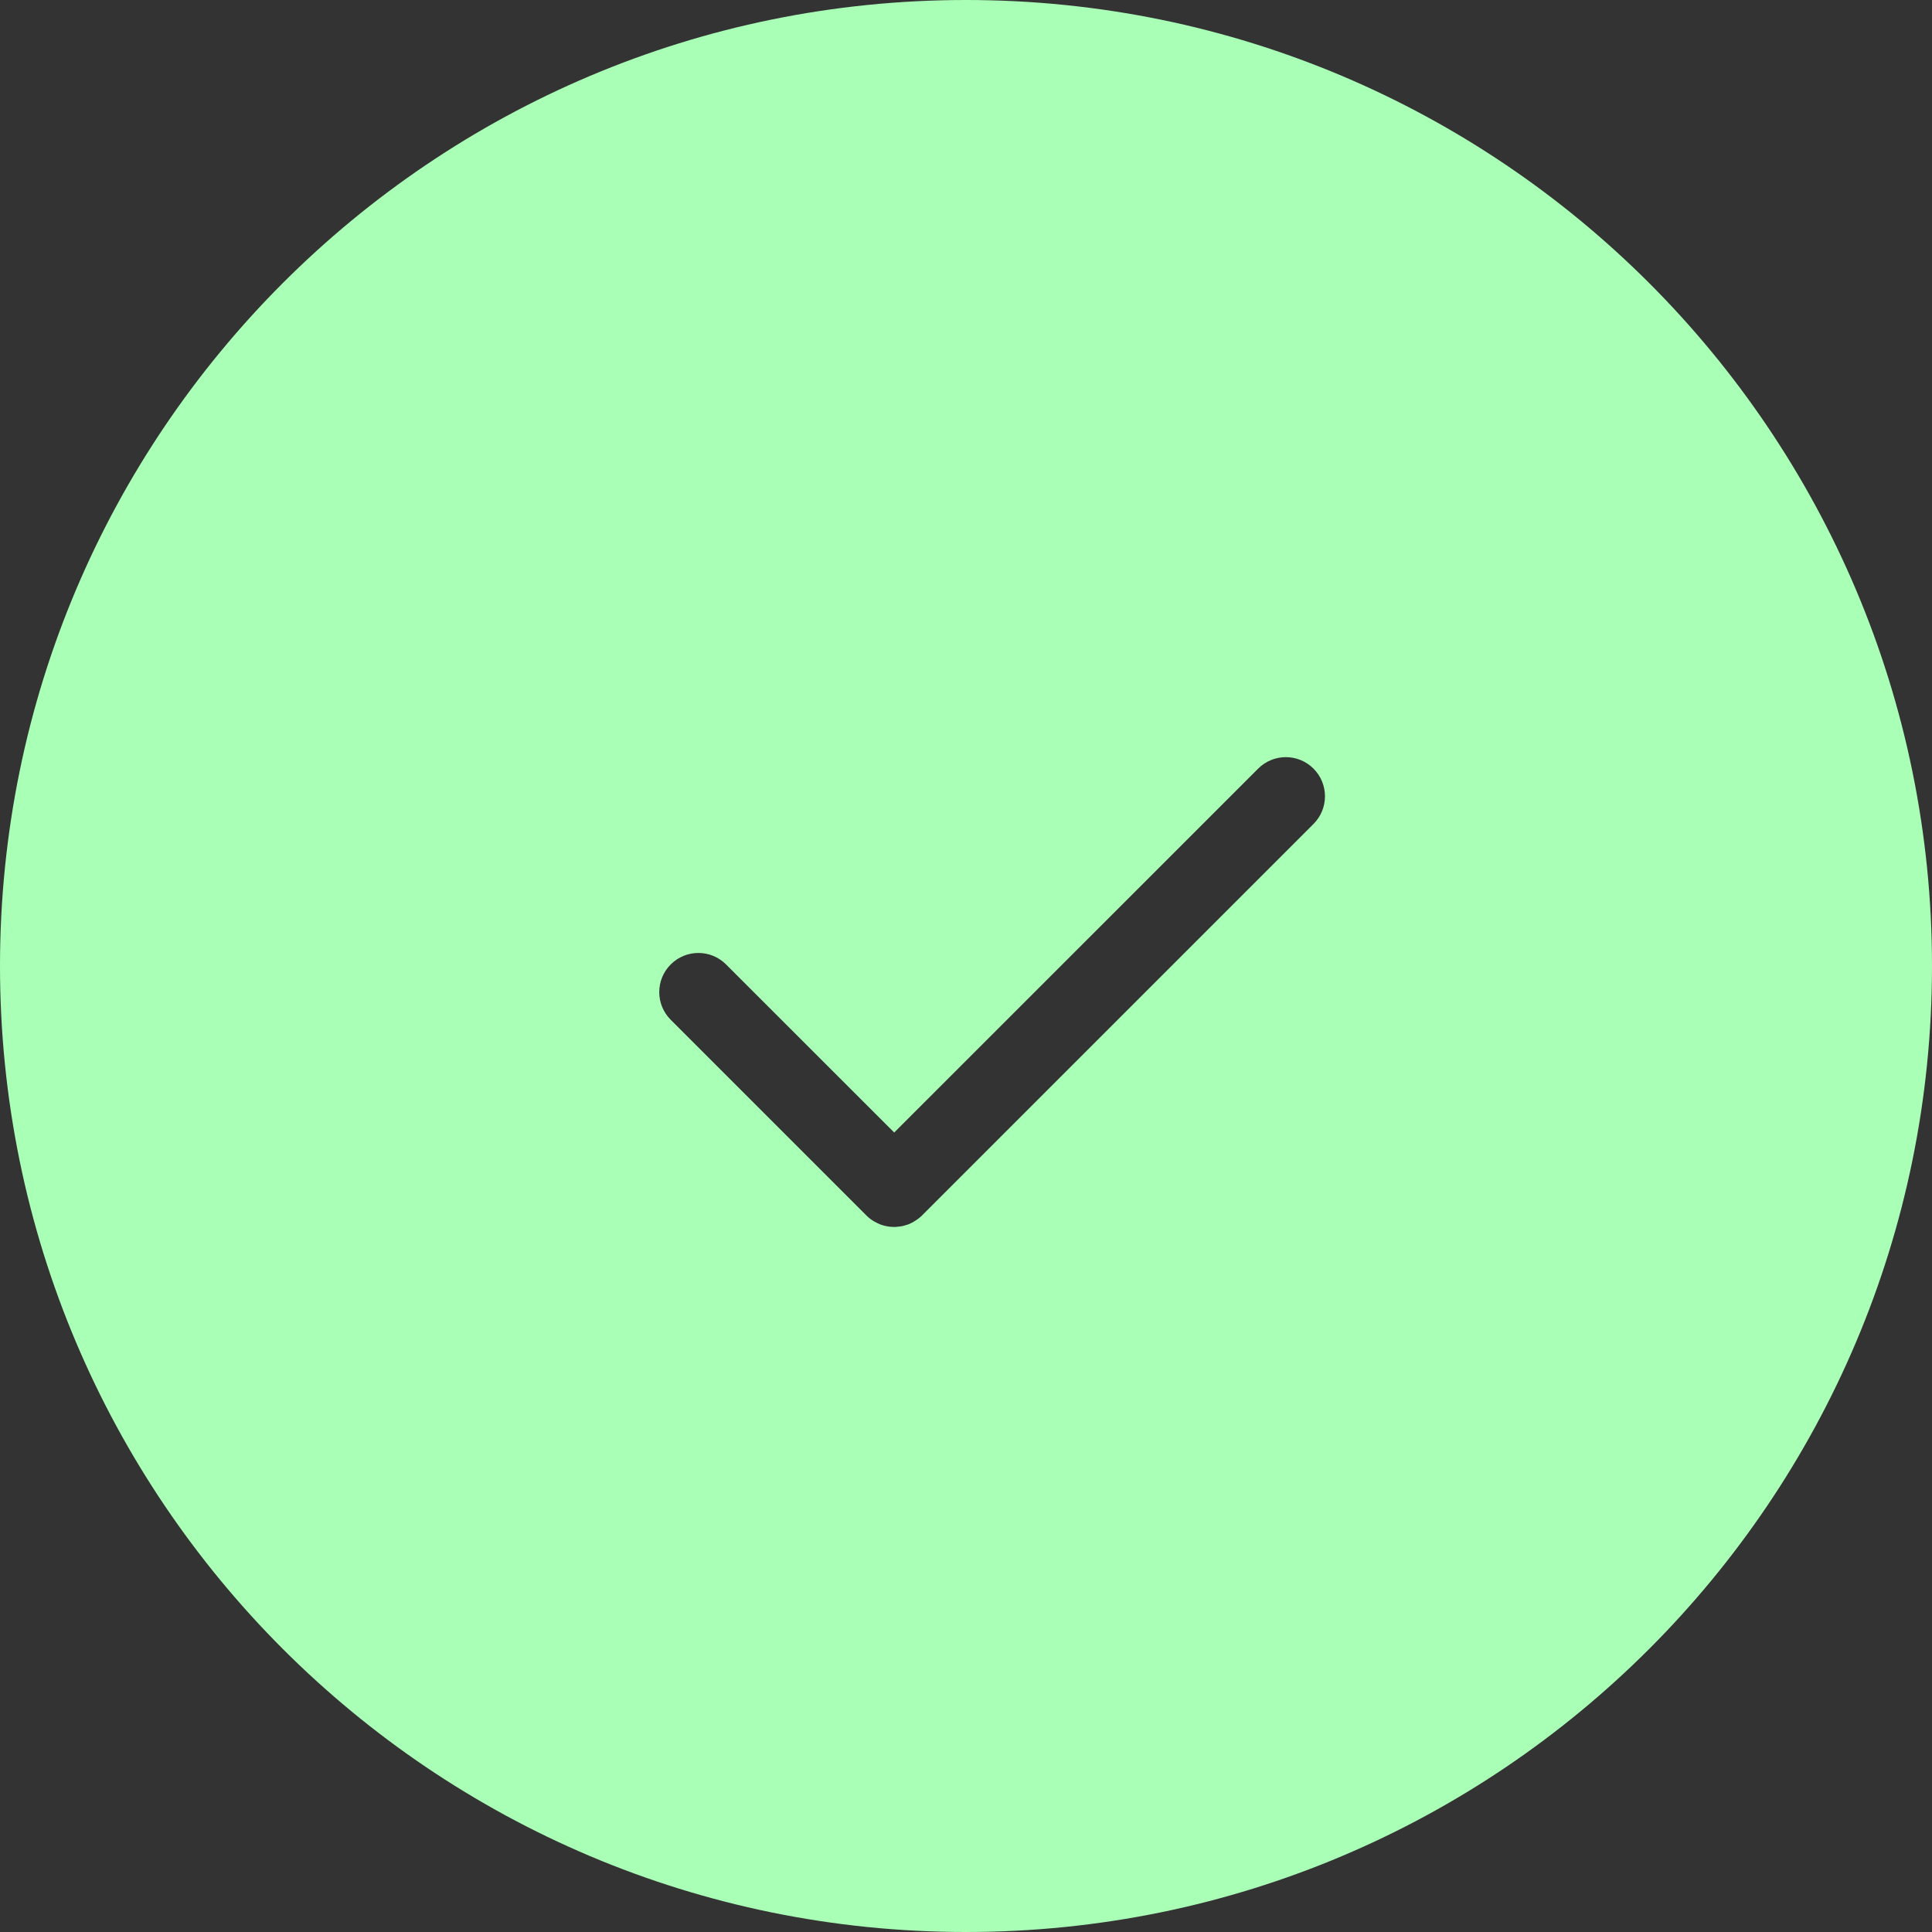 <svg width="37" height="37" viewBox="0 0 37 37" fill="none" xmlns="http://www.w3.org/2000/svg">
<rect x="0" y="0" width="37" height="37" fill="#333333" stroke="none"/>
<path d="M18.5 0C28.717 0 37 8.283 37 18.5C37 28.717 28.717 37 18.5 37C8.283 37 0 28.717 0 18.5C0 8.283 8.283 0 18.5 0ZM25.155 14.72C24.862 14.427 24.388 14.427 24.095 14.72L17.125 21.689L13.905 18.47C13.612 18.177 13.138 18.177 12.845 18.47C12.552 18.763 12.552 19.237 12.845 19.53L16.595 23.28C16.637 23.323 16.685 23.358 16.734 23.388C16.76 23.403 16.786 23.416 16.812 23.429C16.83 23.437 16.848 23.445 16.866 23.452C16.892 23.462 16.919 23.469 16.945 23.476C16.963 23.48 16.981 23.484 16.999 23.487C17.028 23.492 17.057 23.495 17.086 23.496C17.105 23.497 17.123 23.498 17.142 23.498C17.167 23.497 17.192 23.493 17.218 23.49C17.239 23.488 17.261 23.486 17.282 23.481C17.308 23.476 17.334 23.467 17.359 23.459C17.378 23.453 17.396 23.449 17.414 23.441C17.443 23.429 17.47 23.413 17.497 23.398C17.553 23.365 17.607 23.328 17.655 23.28L25.155 15.78C25.448 15.487 25.448 15.013 25.155 14.72Z" fill="#AAFFB7"/>
</svg>
